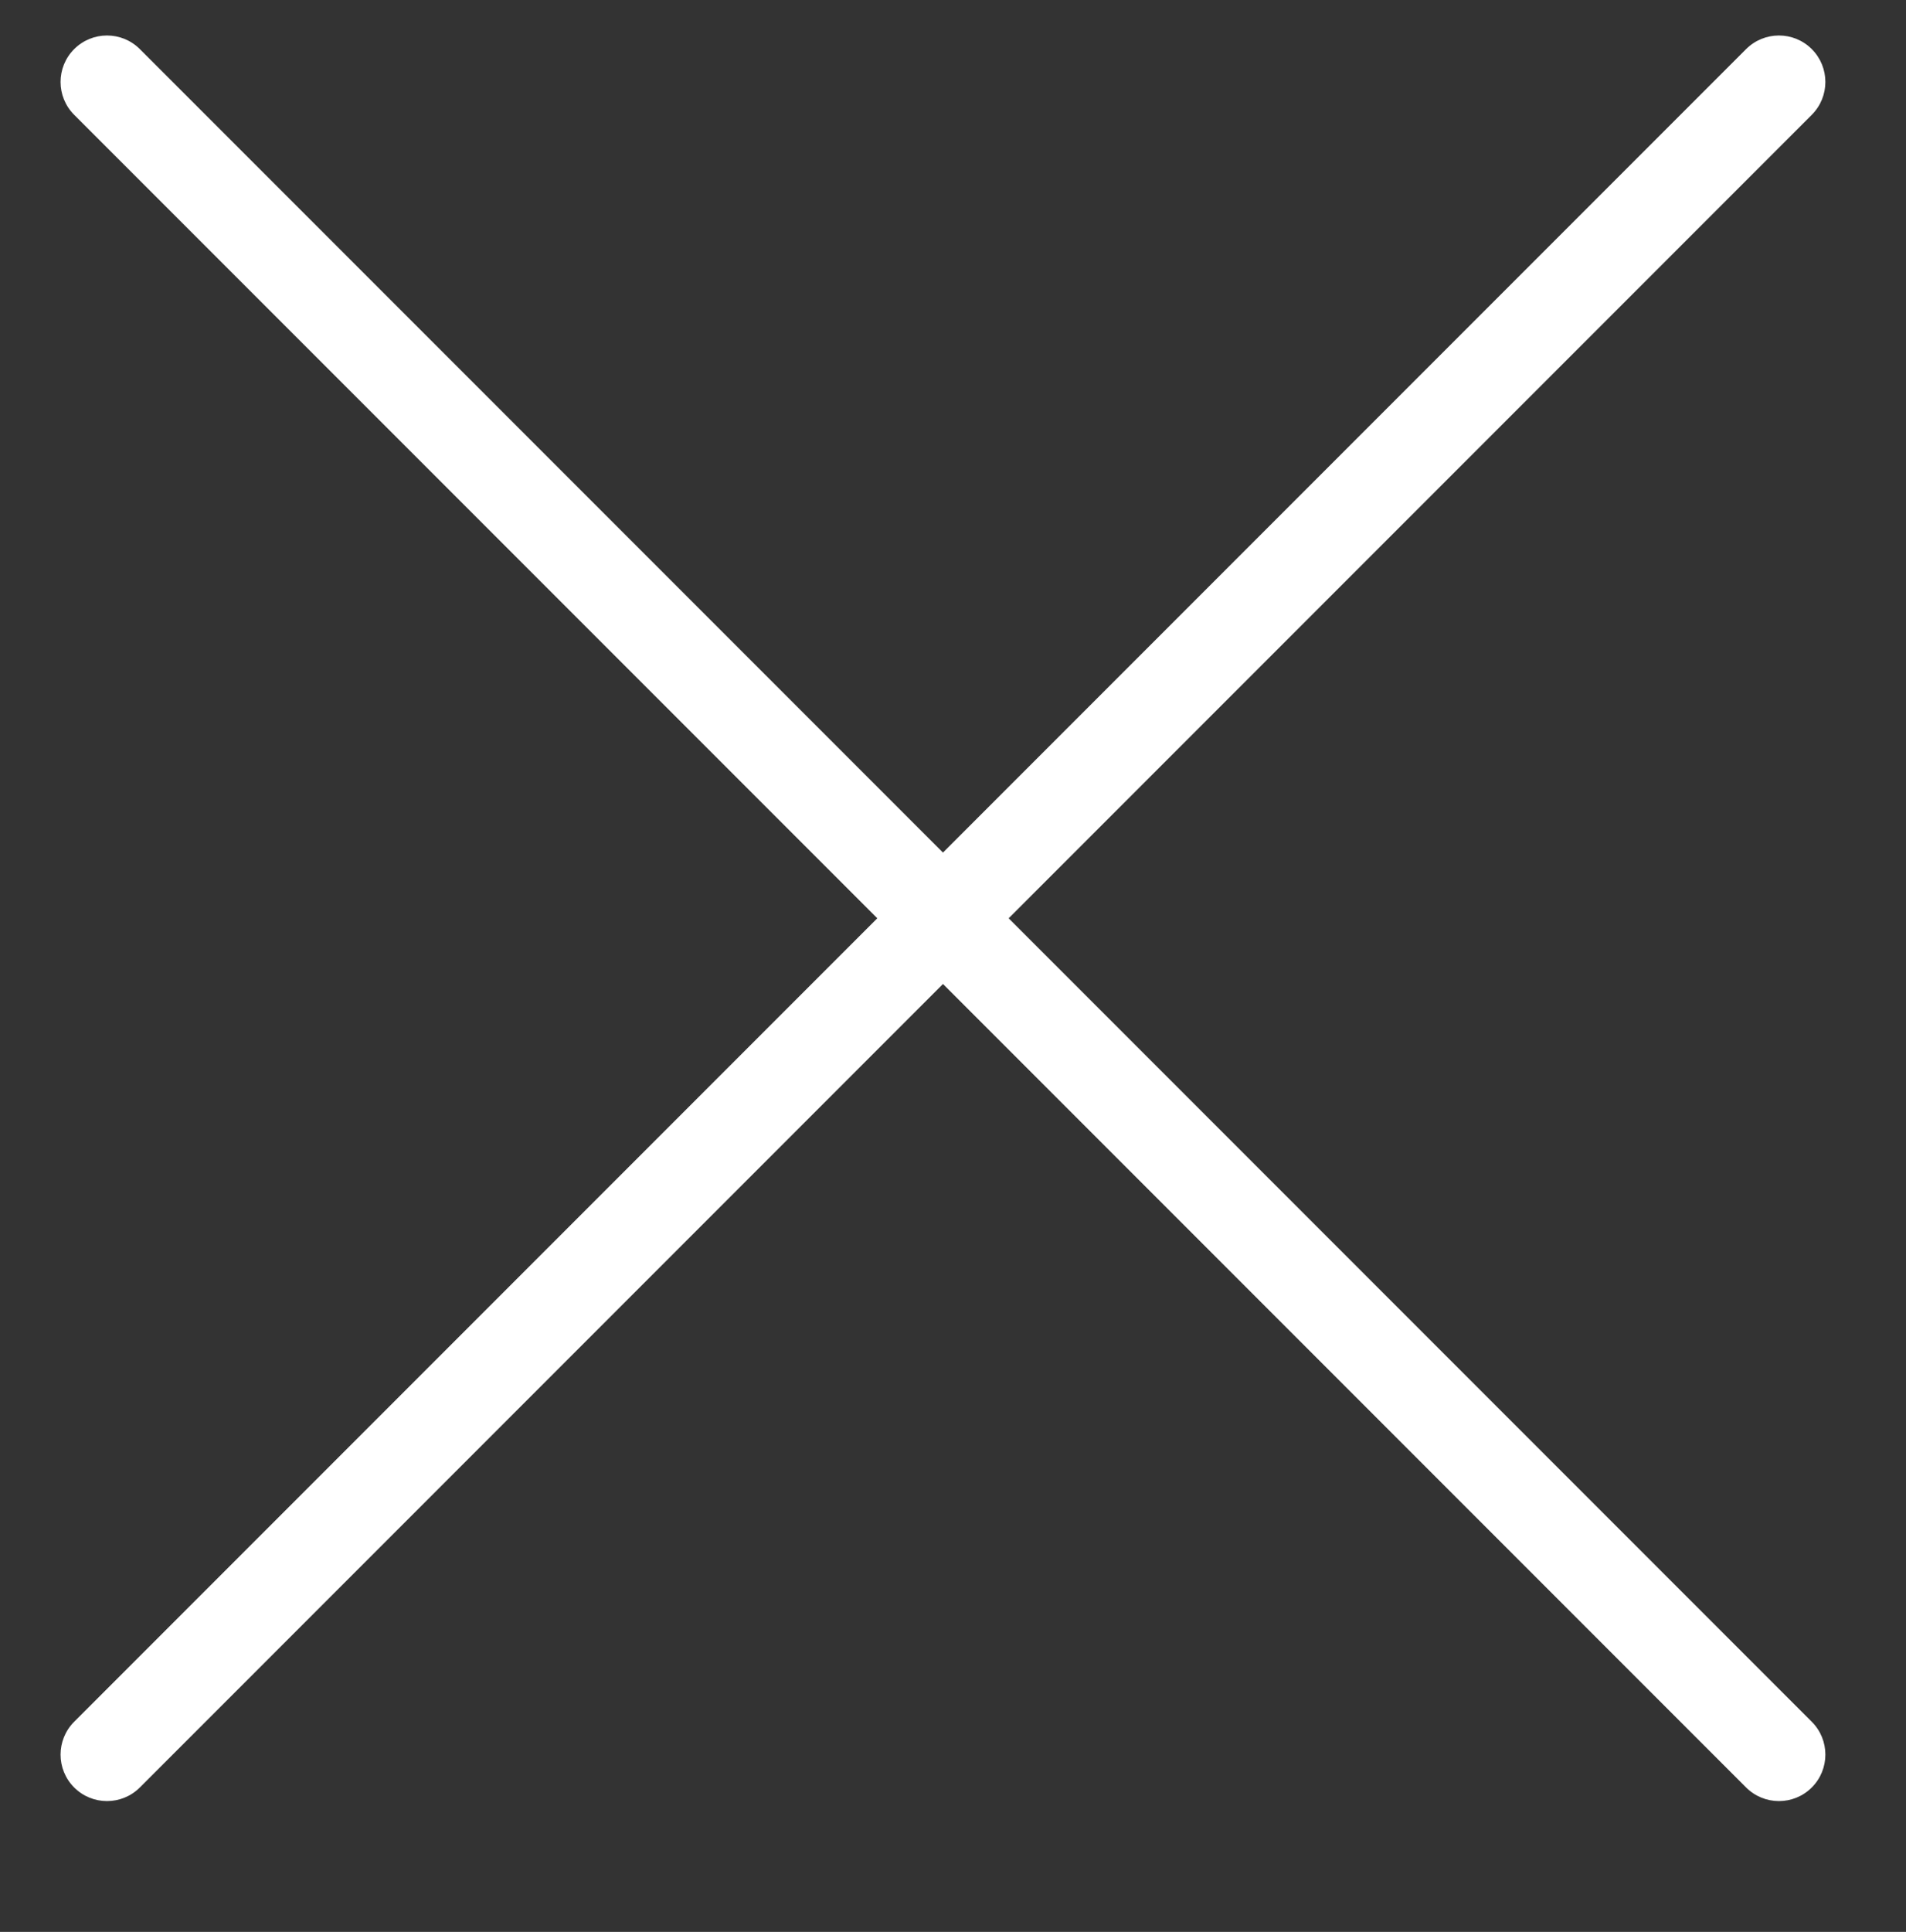 <svg xml:space="preserve" viewBox="458.784 460.944 164.16 166.32" version="1.1" xmlns:xlink="http://www.w3.org/1999/xlink" xmlns="http://www.w3.org/2000/svg" style="max-height: 500px" width="164.16" height="166.32">
<rect x="458.784" y="460.944" width="164.16" height="166.32" fill="#333333" stroke="none"/>
<desc>Created with Fabric.js 5.2.4</desc>
<defs>
</defs>
<rect fill="transparent" height="100%" width="100%" y="0" x="0"/>
<g id="a4df0420-fb8c-4225-ad17-2e60f03276af" transform="matrix(1 0 0 1 540 540)">
<rect height="1080" width="1080" ry="0" rx="0" y="-540" x="-540" style="stroke: none; stroke-width: 1; stroke-dasharray: none; stroke-linecap: butt; stroke-dashoffset: 0; stroke-linejoin: miter; stroke-miterlimit: 4; fill: rgb(255,255,255); fill-rule: nonzero; opacity: 1; visibility: hidden;"/>
</g>
<g id="b0b358b1-895c-42bf-b208-f239c23d0587" transform="matrix(1 0 0 1 540 540)">
</g>
<g id="9b823af0-e4bd-4098-a700-e274deb3514e" transform="matrix(1 0 0 1 540 540)">
<path stroke-linecap="round" d="M 202.829 197.172 C 204.391 198.734 204.39 201.267 202.828 202.829 C 201.266 204.391 198.733 204.39 197.171 202.828 L 128 133.657 L 58.829 202.828 C 57.267 204.39 54.734 204.391 53.172 202.829 C 51.61 201.267 51.609 198.734 53.171 197.172 L 122.343 128 L 53.171 58.828 C 51.609 57.266 51.61 54.733 53.172 53.171 C 54.734 51.609 57.267 51.61 58.829 53.172 L 128 122.343 L 197.171 53.172 C 198.733 51.61 201.266 51.609 202.828 53.171 C 204.39 54.733 204.391 57.266 202.829 58.828 L 133.657 128 Z" transform="translate(-128, -128)" style="stroke: rgb(0,0,0); stroke-width: 0; stroke-dasharray: none; stroke-linecap: butt; stroke-dashoffset: 0; stroke-linejoin: miter; stroke-miterlimit: 4; fill: rgb(255,255,255); fill-rule: nonzero; opacity: 1;"/>
</g>
</svg>